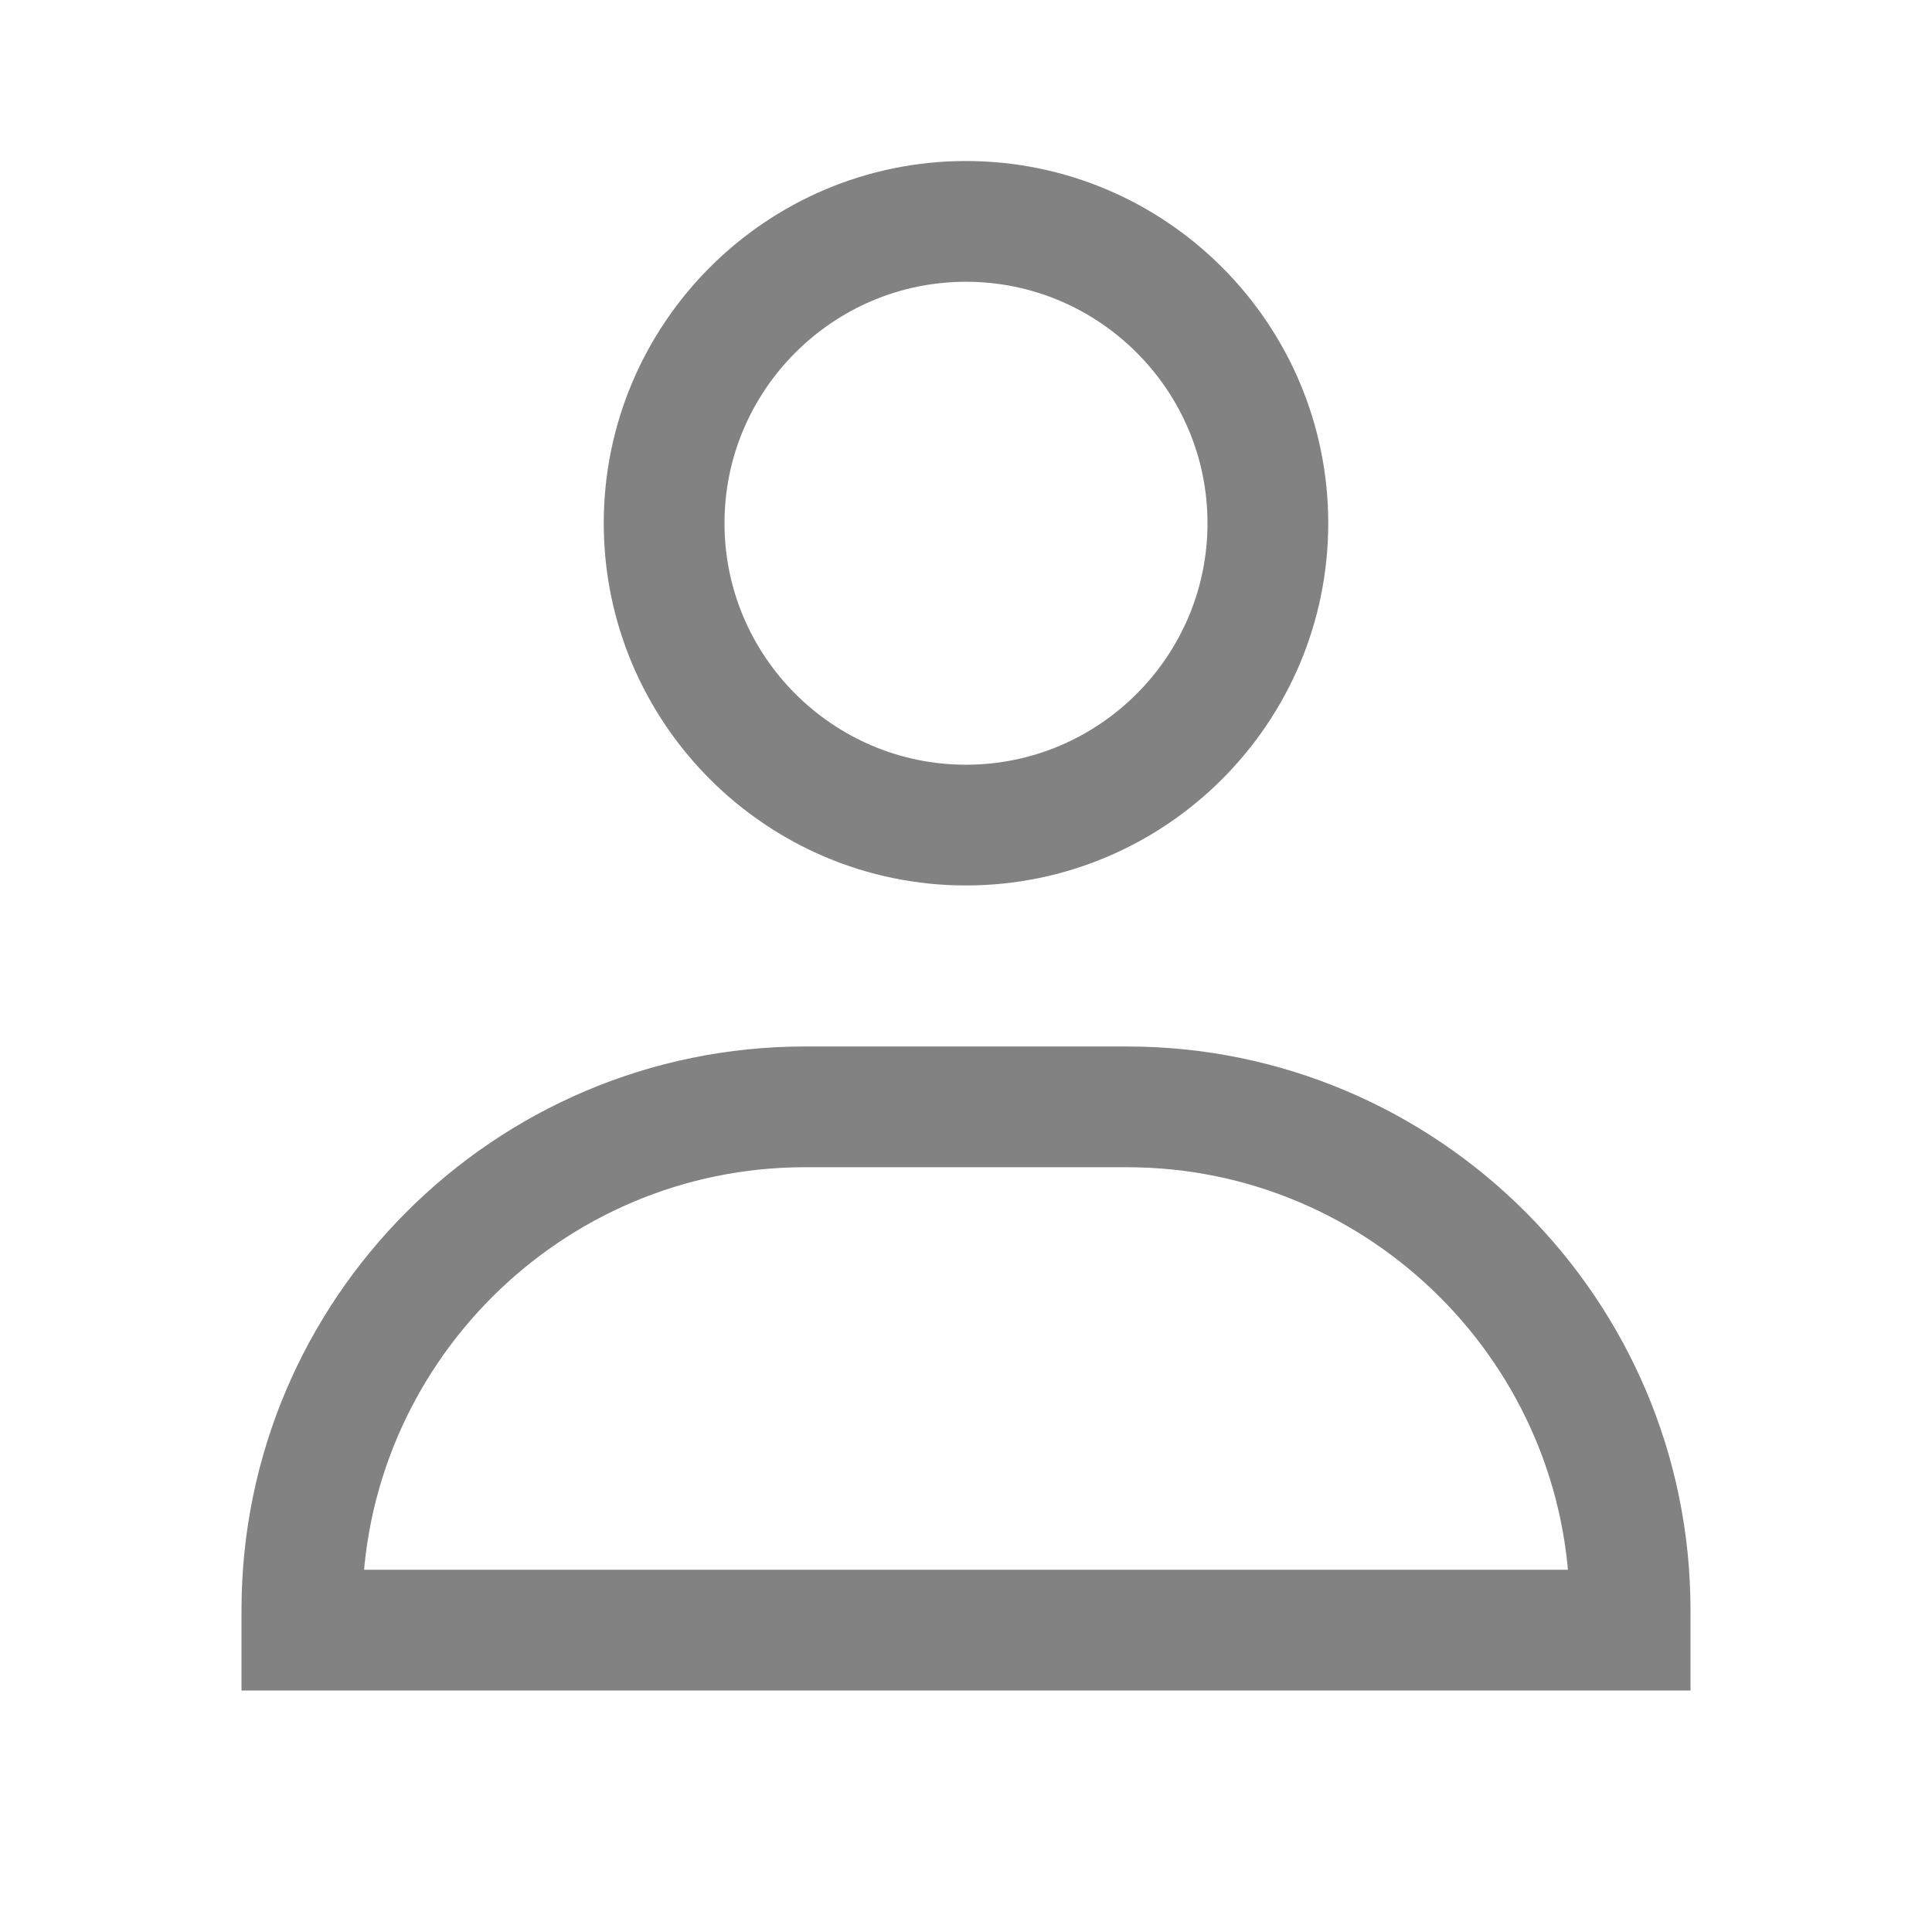 <svg width="32" height="32" viewBox="0 0 32 32" fill="none" xmlns="http://www.w3.org/2000/svg">
<g id="user/grey/alt">
<path id="Vector" d="M16 13.666C13.244 13.666 11 11.422 11 8.666C11 5.911 13.244 3.667 16 3.667C18.756 3.667 21 5.911 21 8.666C21 11.422 18.756 13.666 16 13.666ZM27 26.666V27H26.667H5V26.666C5 22.073 8.739 18.333 13.333 18.333H18.667C23.26 18.333 27 22.073 27 26.666Z" stroke="#828282" stroke-width="2"/>
</g>
</svg>
